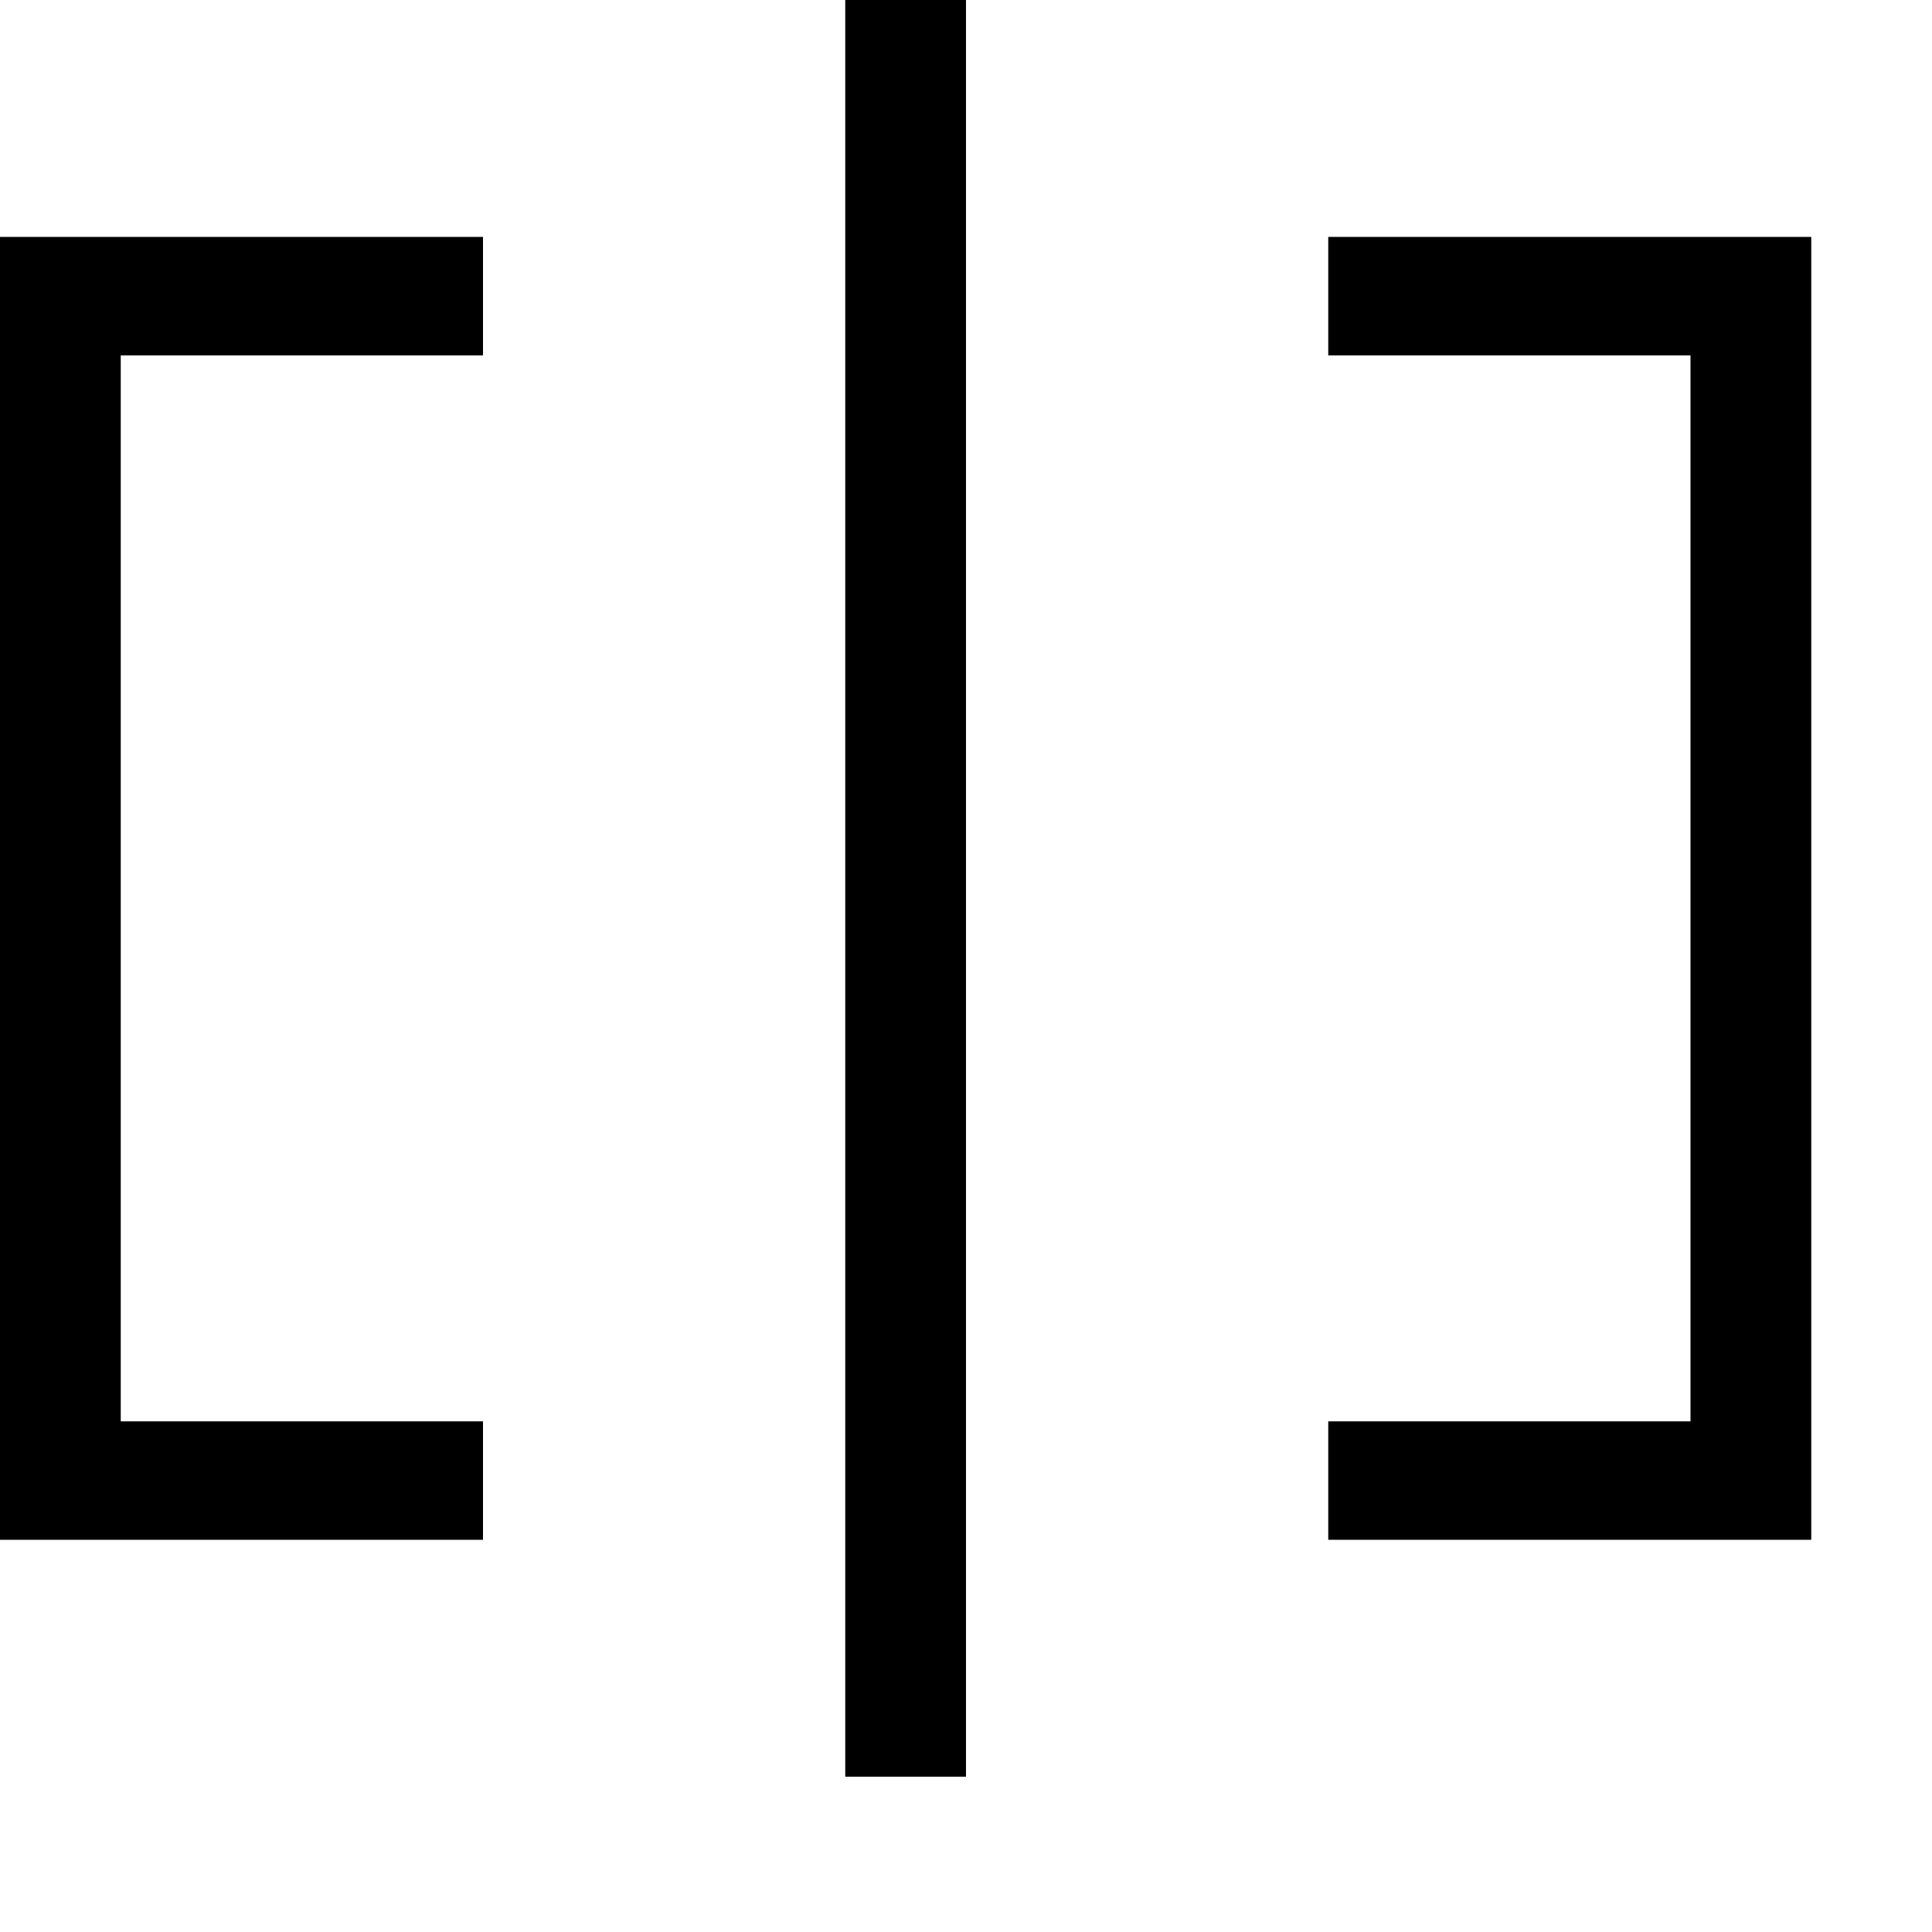 <svg width="16" height="16" viewBox="0 0 16 16" fill="none" xmlns="http://www.w3.org/2000/svg">
<path d="M7 14.714V0H8V14.714H7Z" fill="black"/>
<path d="M0 1.962H4V2.943H1V11.771H4V12.752H0V1.962Z" fill="black"/>
<path d="M11 12.752H15L15 1.962L11 1.962V2.943L14 2.943L14 11.771H11V12.752Z" fill="black"/>
</svg>
